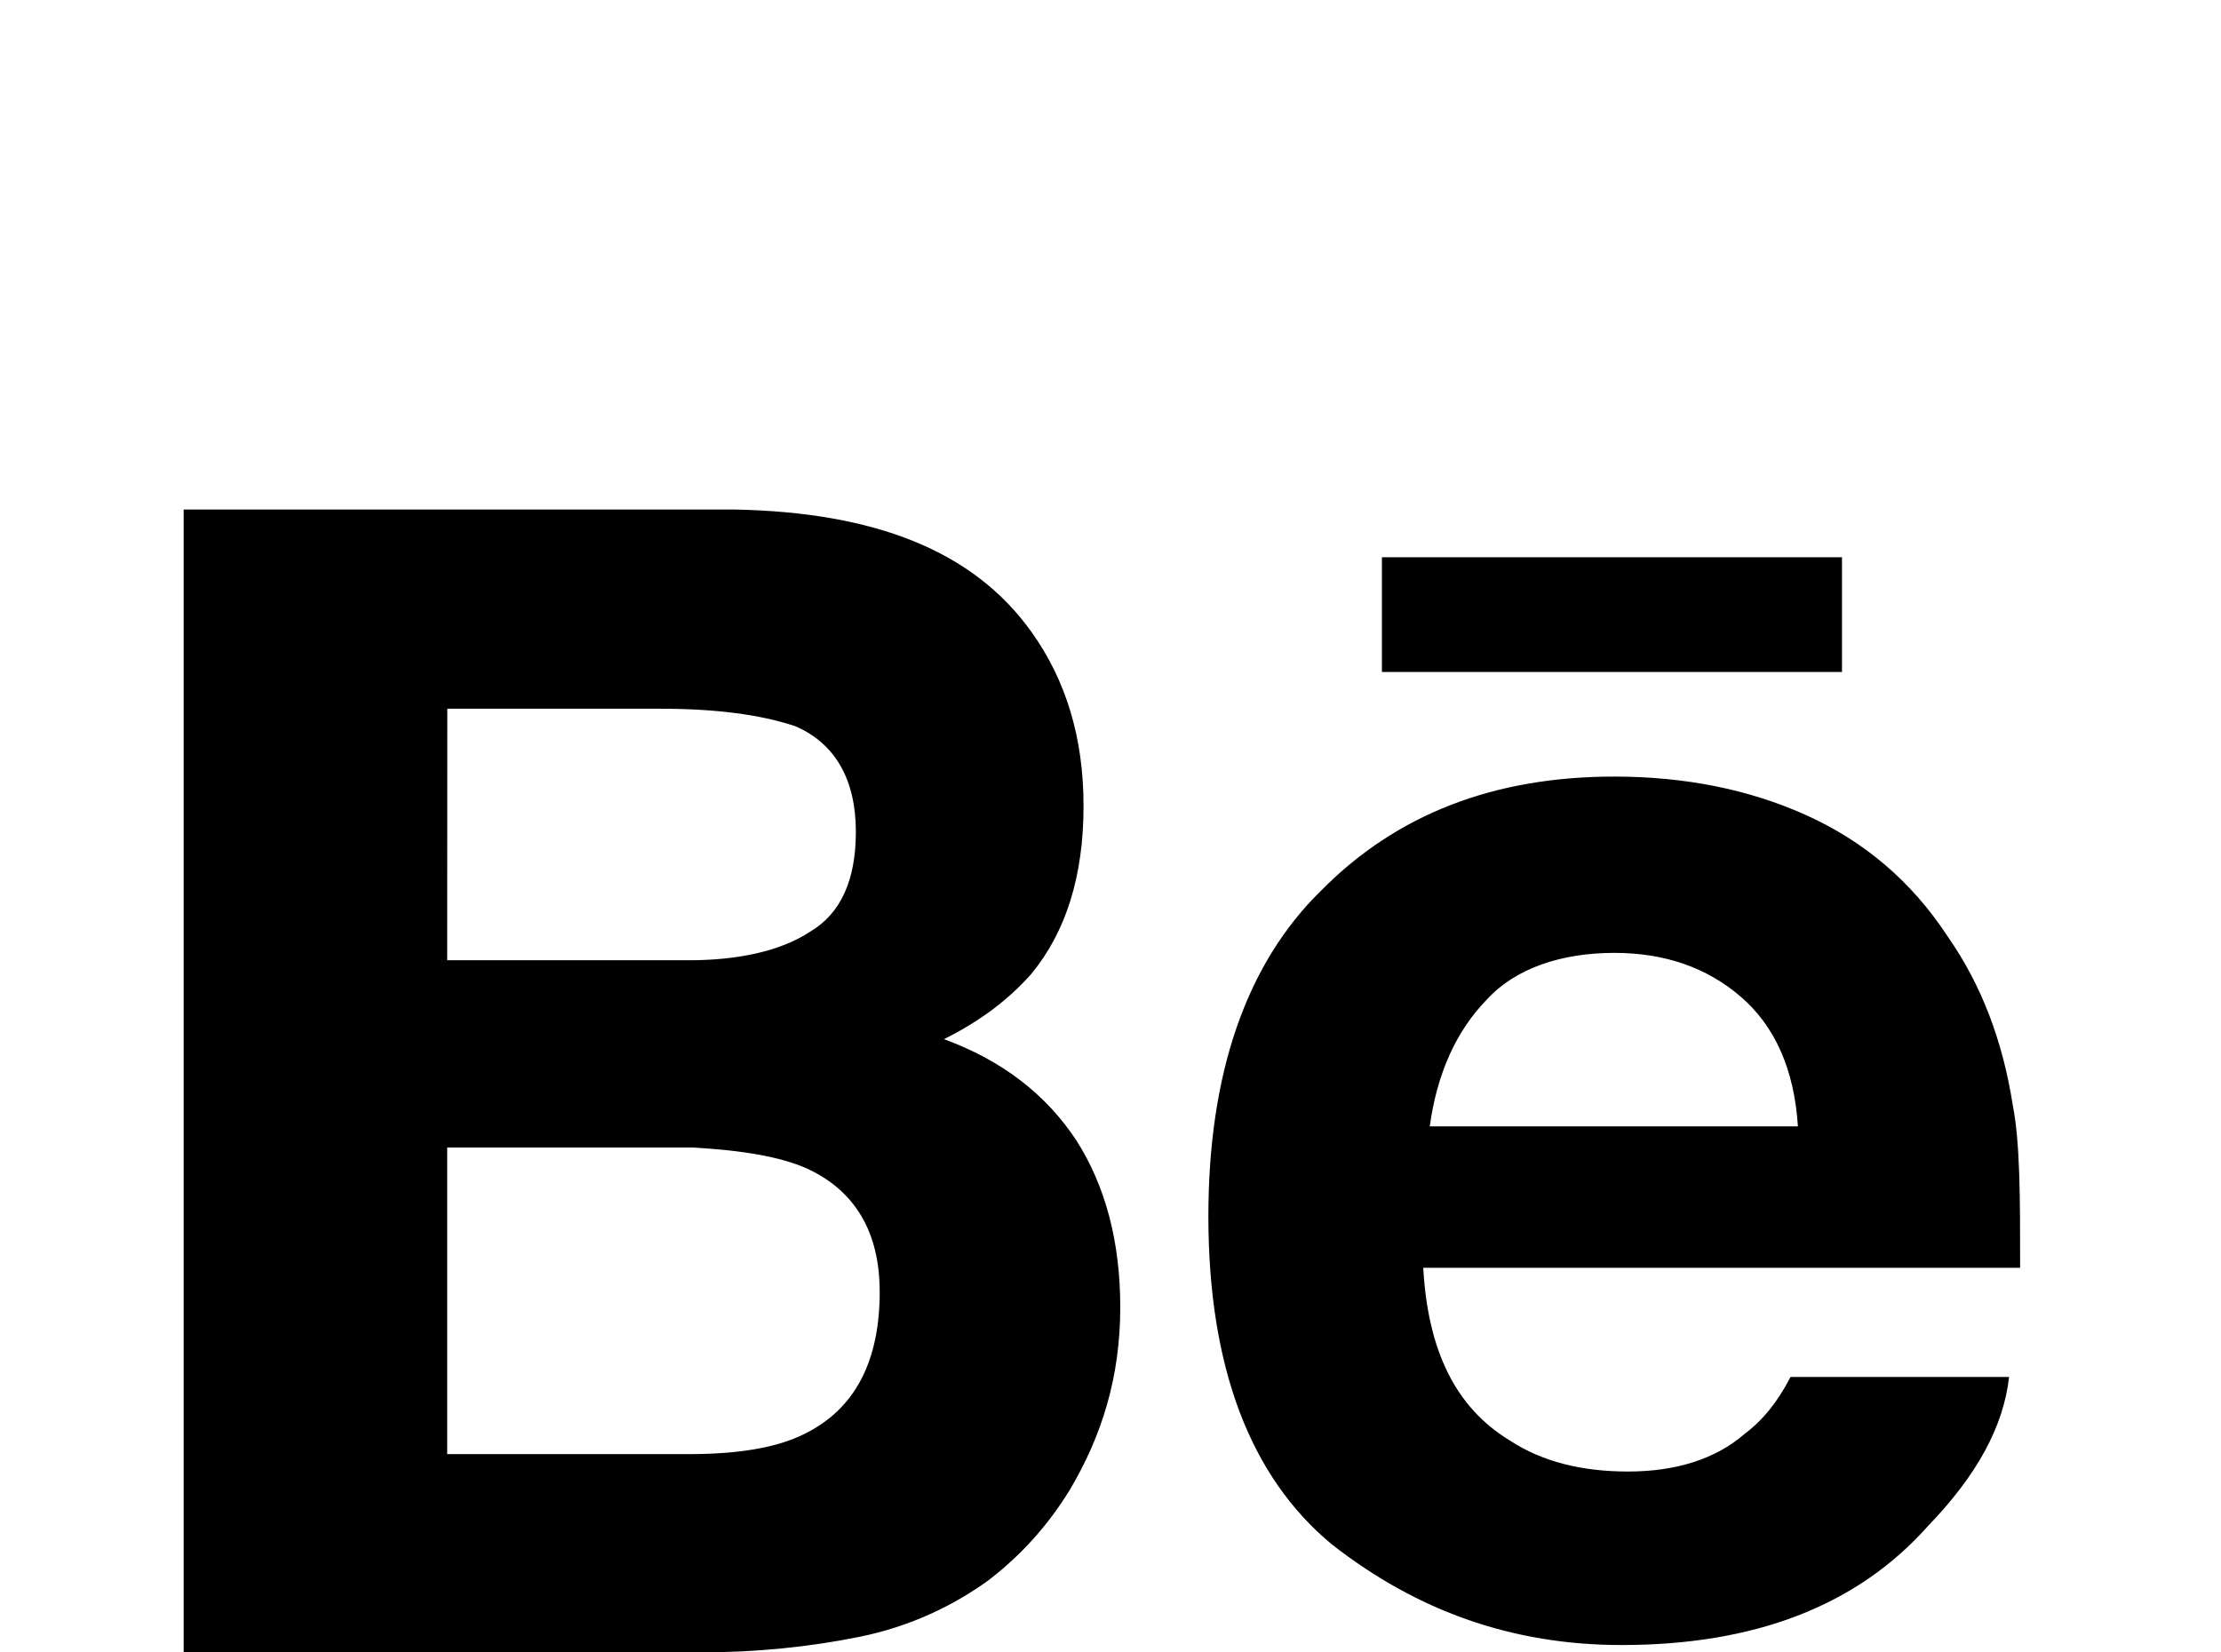 <!-- Generated by IcoMoon.io -->
<svg version="1.1" xmlns="http://www.w3.org/2000/svg" width="43" height="32" viewBox="0 0 43 32">
<title>behance</title>
<path d="M34.809 21.813c-0.071-1.102-0.444-1.938-1.102-2.507s-1.476-0.853-2.453-0.853c-1.031 0-1.92 0.302-2.471 0.907-0.587 0.604-0.96 1.422-1.102 2.453M38.969 21.404c0.142 0.729 0.142 1.778 0.142 3.147h-11.556c0.089 1.6 0.622 2.702 1.671 3.342 0.622 0.409 1.387 0.604 2.293 0.604 0.942 0 1.707-0.249 2.258-0.729 0.356-0.267 0.64-0.622 0.889-1.102h4.231c-0.107 0.96-0.622 1.902-1.564 2.88-1.387 1.564-3.378 2.311-5.938 2.311-2.116 0-3.964-0.658-5.618-1.956-1.564-1.298-2.382-3.413-2.382-6.347 0-2.756 0.729-4.889 2.187-6.311 1.458-1.476 3.342-2.204 5.671-2.204 1.369 0 2.613 0.249 3.716 0.747s2.027 1.262 2.738 2.347c0.658 0.942 1.067 2.027 1.262 3.271M17.031 25.013c0-1.156-0.48-1.956-1.404-2.382-0.516-0.231-1.262-0.356-2.222-0.409h-4.747v5.938h4.676c0.96 0 1.707-0.124 2.24-0.391 0.978-0.48 1.458-1.404 1.458-2.756M8.658 18.596h4.676c0.96 0 1.778-0.178 2.347-0.551 0.604-0.356 0.889-1.013 0.889-1.938 0-0.996-0.391-1.707-1.173-2.044-0.693-0.231-1.564-0.338-2.613-0.338h-4.124M20.836 22.080c0.569 0.889 0.853 1.973 0.853 3.236 0 1.351-0.356 2.489-0.978 3.538-0.427 0.693-0.942 1.262-1.564 1.742-0.711 0.516-1.547 0.907-2.507 1.102s-1.991 0.302-3.111 0.302h-9.973v-22.133h10.667c2.72 0.053 4.622 0.8 5.742 2.364 0.676 0.942 1.013 2.062 1.013 3.378 0 1.351-0.338 2.436-1.013 3.253-0.409 0.462-0.942 0.889-1.689 1.262 1.12 0.409 1.973 1.067 2.56 1.956M35.662 13.013h-8.907v-2.222h8.907v2.222z"></path>
</svg>
